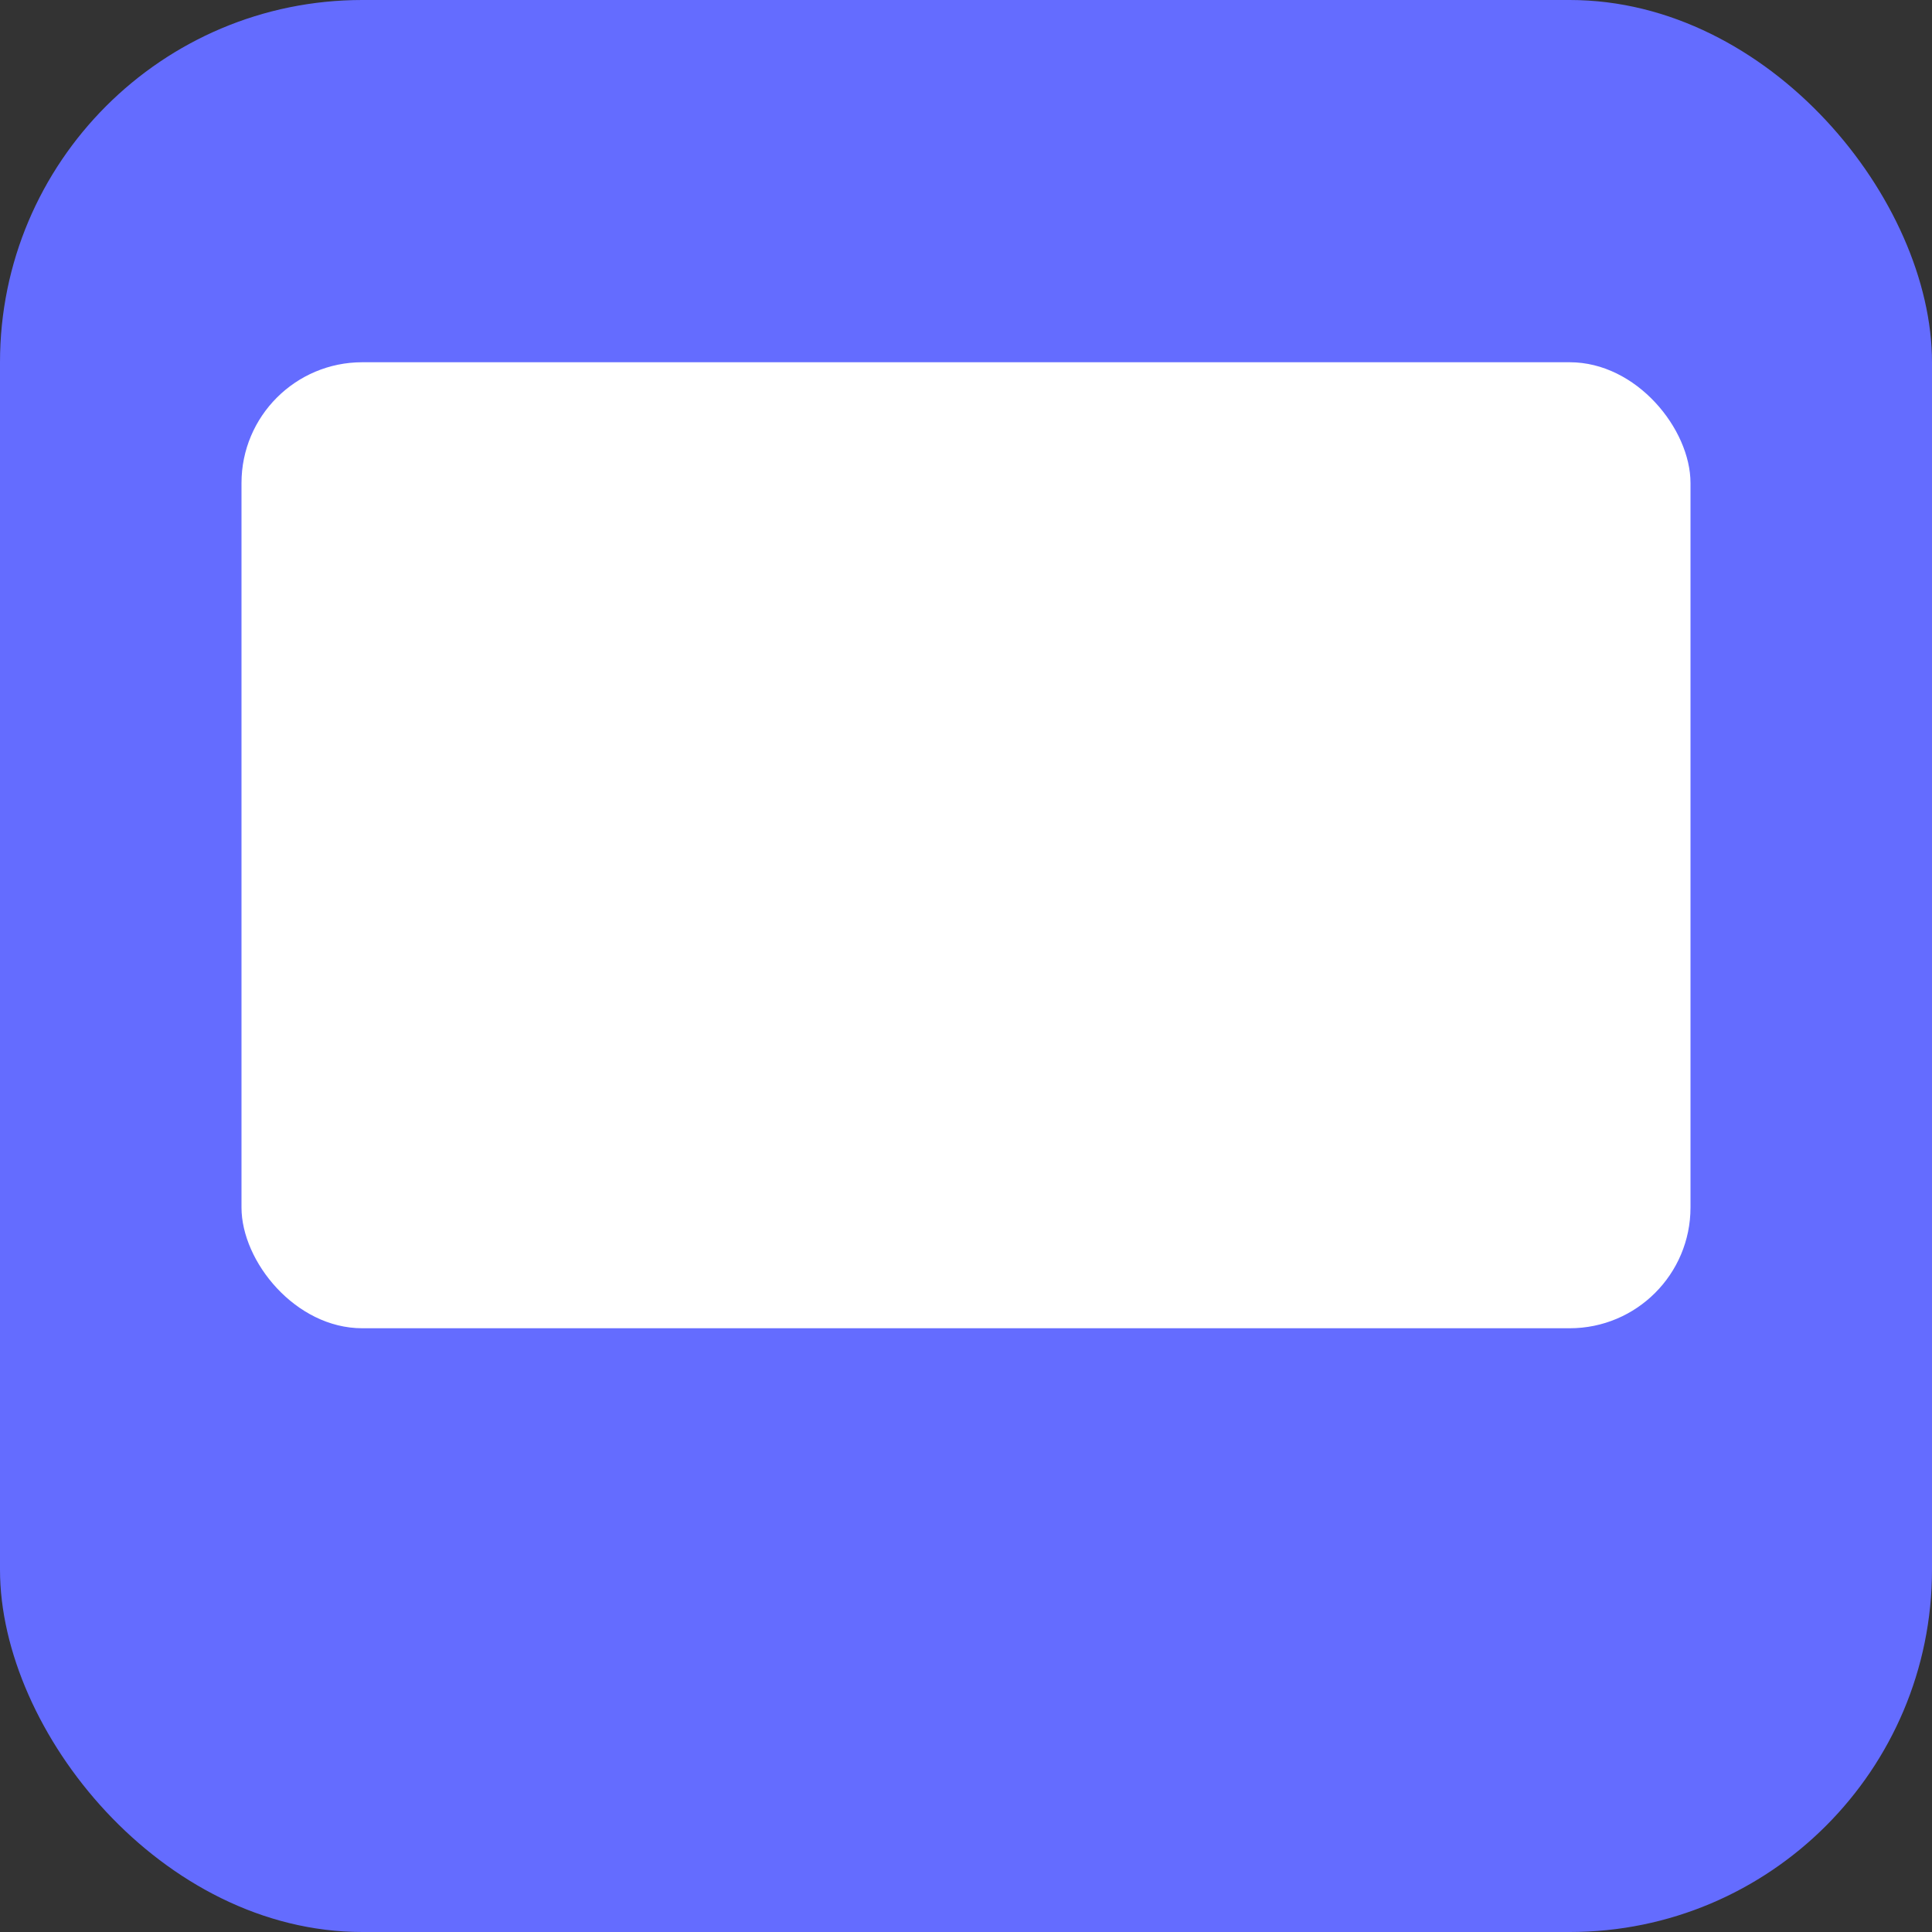 <?xml version="1.0" encoding="UTF-8"?>
<svg width="32px" height="32px" viewBox="0 0 32 32" version="1.1" xmlns="http://www.w3.org/2000/svg">
    <rect x="0" y="0" width="32" height="32" fill="#333333" stroke="none"/>
    <title>Remote Desktop</title>
    <g stroke="none" stroke-width="1" fill="none" fill-rule="evenodd">
        <rect fill="#646CFF" x="0" y="0" width="32" height="32" rx="6"/>
        <rect fill="#FFFFFF" x="4" y="6" width="24" height="16" rx="2"/>
        <rect fill="#646CFF" x="12" y="24" width="8" height="4" rx="1"/>
    </g>
</svg>